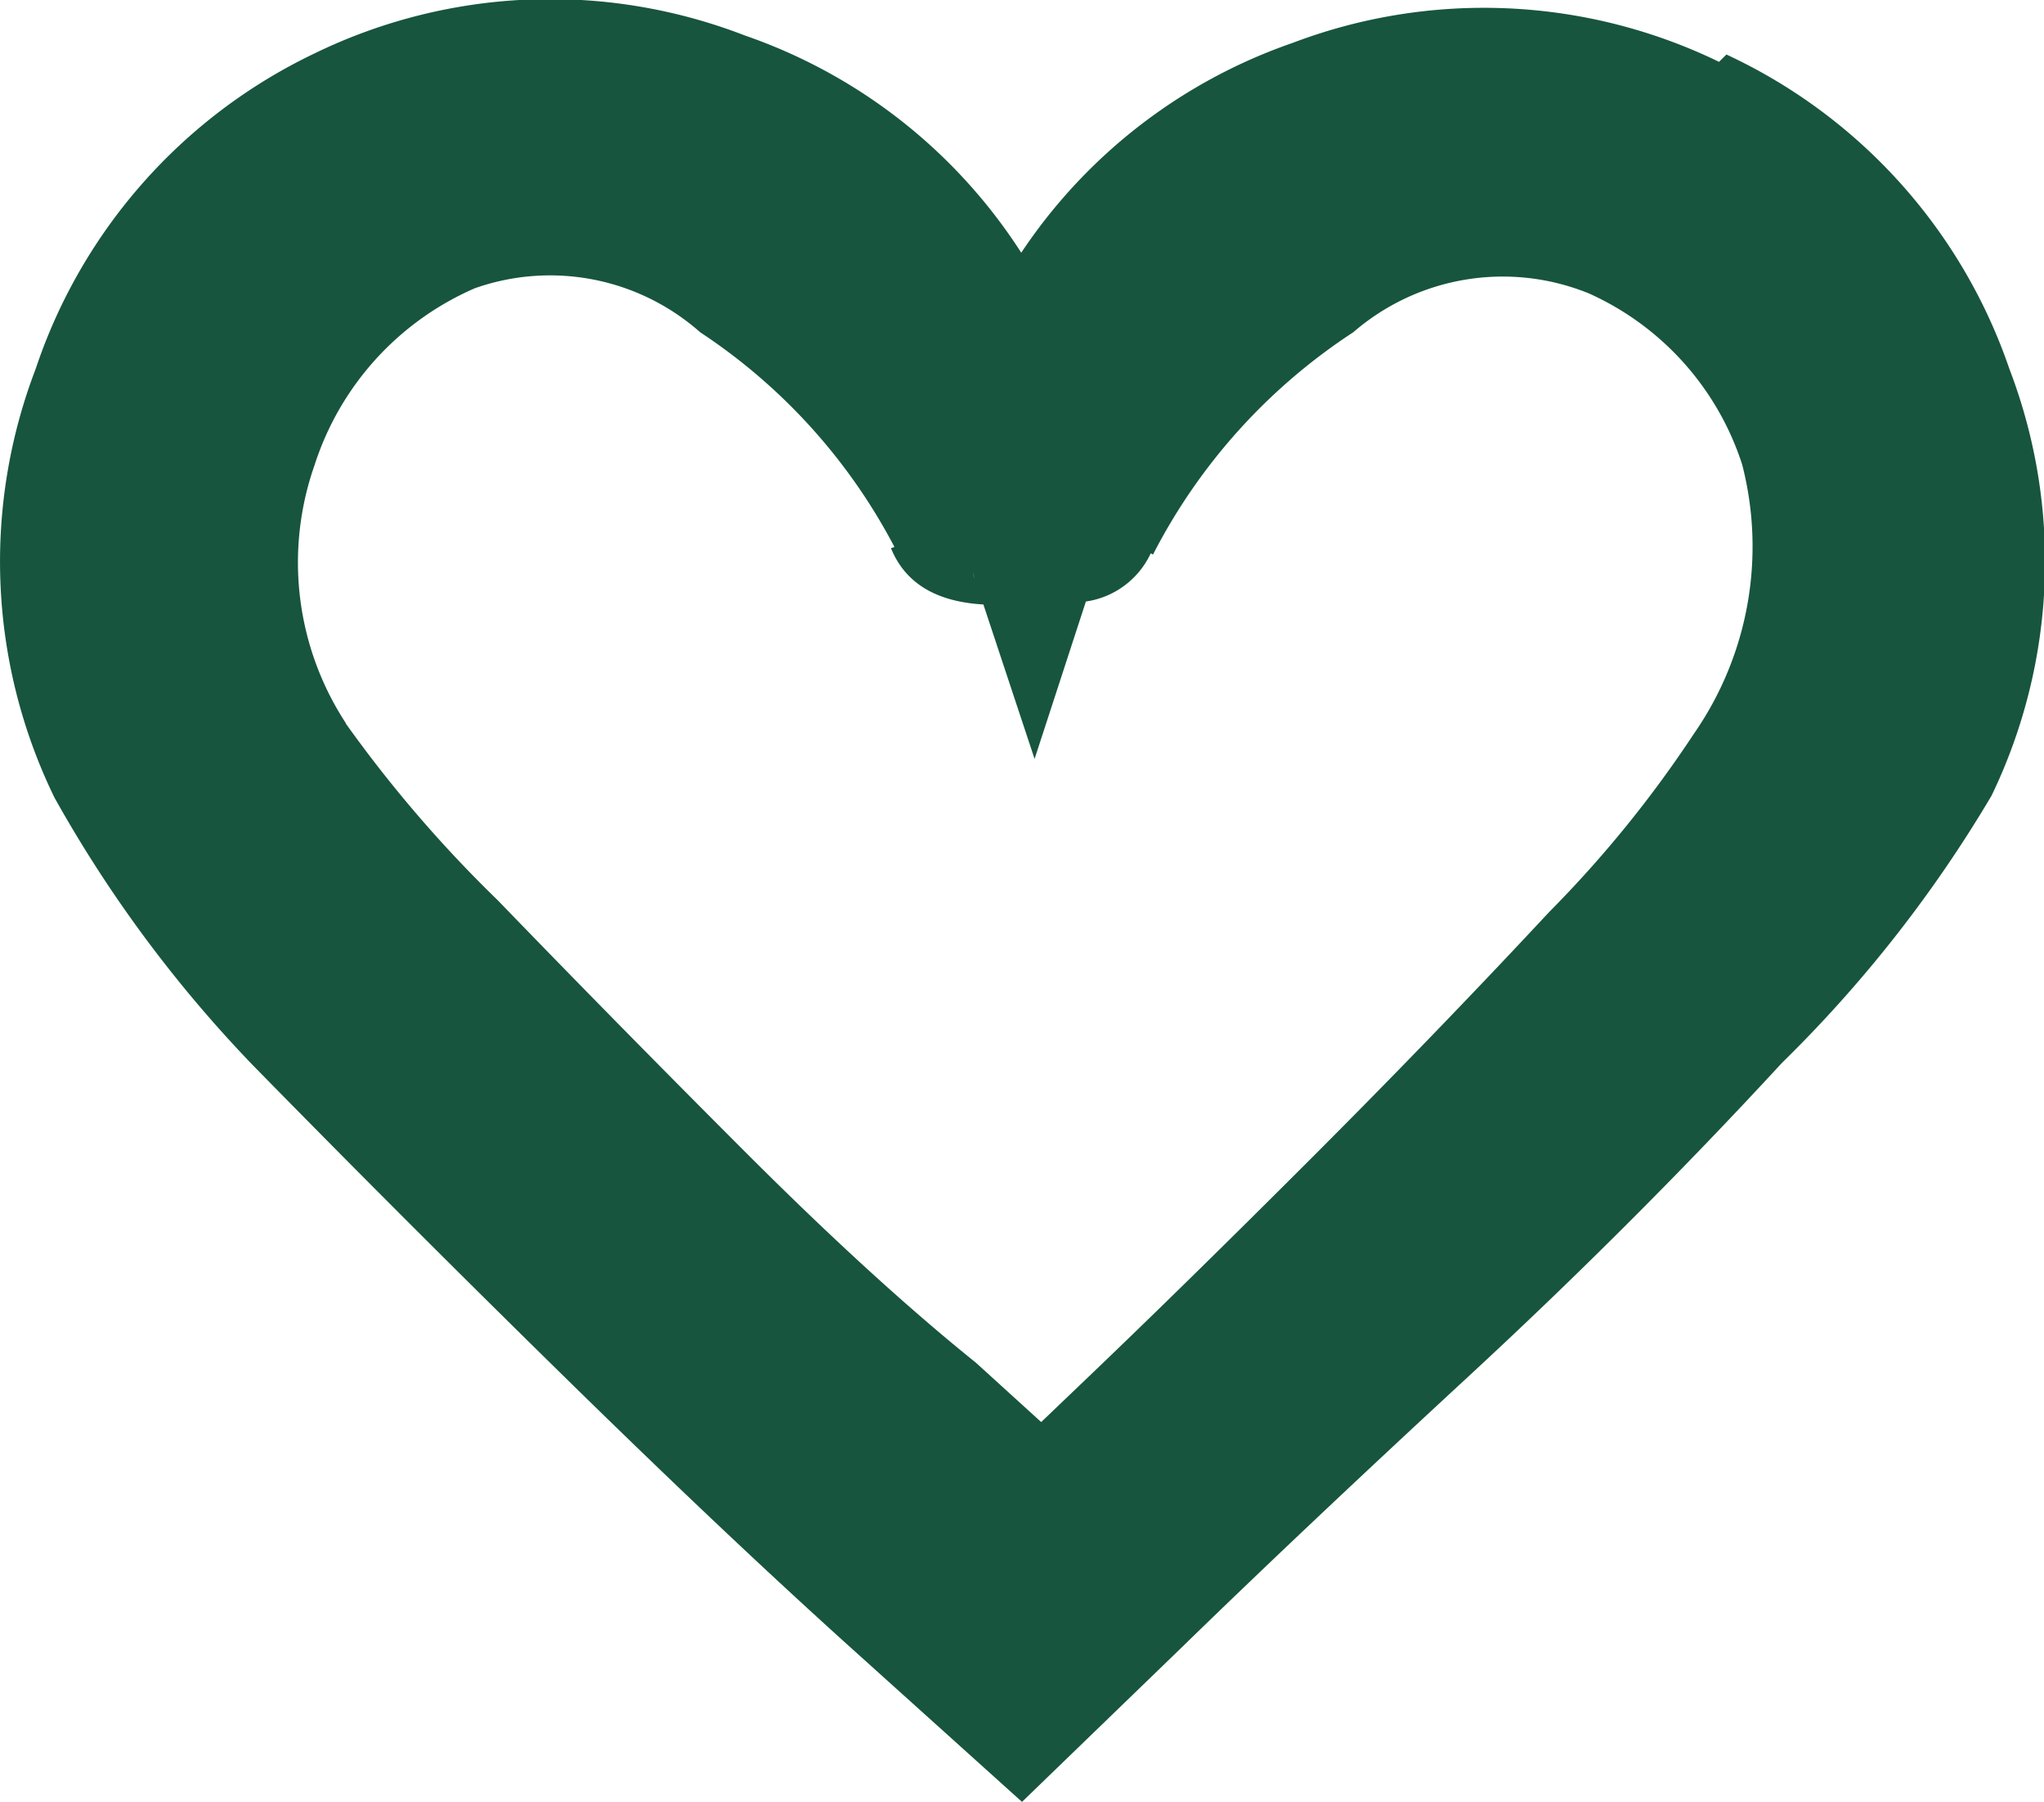 <svg xmlns="http://www.w3.org/2000/svg" viewBox="0 0 19.5 17.19"><defs><style>.cls-1{fill:#17553e;}</style></defs><title>Ресурс 1</title><g id="Слой_2" data-name="Слой 2"><g id="Слой_1-2" data-name="Слой 1"><path class="cls-1" d="M16.2,1.08a4.54,4.54,0,0,1,2.38,2.66,4.54,4.54,0,0,1-.16,3.59,11.93,11.93,0,0,1-1.84,2.38q-1.41,1.52-2.93,3t-2.71,2.56L9.75,16.35,8.56,15.28Q7.37,14.2,5.85,12.72t-2.93-3A11.9,11.9,0,0,1,1.08,7.33,4.54,4.54,0,0,1,.92,3.74,4.53,4.53,0,0,1,3.31,1.08,4.54,4.54,0,0,1,6.9.92,4.52,4.52,0,0,1,9.56,3.35c0,.08.06.16.1.25a1.71,1.71,0,0,1,.1.33,1.64,1.64,0,0,1,.1-.33c0-.09.07-.18.1-.25A4.51,4.51,0,0,1,12.6.92,4.54,4.54,0,0,1,16.2,1.08Zm.51,6.21a3.72,3.72,0,0,0,.51-3.09,3.31,3.31,0,0,0-1.8-2,2.76,2.76,0,0,0-2.87.43A6.17,6.17,0,0,0,10.42,5c0,.08-.12.12-.27.12s-.25,0-.27.12c0-.08-.15-.12-.37-.12s-.35,0-.37-.12A6.13,6.13,0,0,0,7,2.66a2.74,2.74,0,0,0-2.75-.49A3.36,3.36,0,0,0,2.39,4.22a3.39,3.39,0,0,0,.37,3A12.76,12.76,0,0,0,4.3,9q1.15,1.19,2.38,2.38t2.21,2.07l1,.88,0,.12.92-.88q.92-.88,2.11-2.07t2.3-2.4A11.57,11.57,0,0,0,16.71,7.29ZM16.16,7a3.13,3.13,0,0,0,.46-2.57,2.7,2.7,0,0,0-1.46-1.63,2.18,2.18,0,0,0-2.25.37A5.57,5.57,0,0,0,11,5.29L10.42,5l.59.2a.81.81,0,0,1-.87.54q.22,0,.32-.31L9.87,7.24,9.28,5.46a.44.44,0,0,0,.29.31H9.5q-.78,0-1-.54L9.13,5l-.57.27A5.52,5.52,0,0,0,6.68,3.17a2.16,2.16,0,0,0-2.15-.42A2.76,2.76,0,0,0,3,4.44,2.8,2.8,0,0,0,3.3,6.9l-.54.32.53-.33A12.3,12.3,0,0,0,4.75,8.59Q5.9,9.78,7.12,11T9.31,13l1.1,1,.09.27-.59.2L9.48,14l.92-.88q.91-.87,2.1-2.06T14.78,8.7A11.08,11.08,0,0,0,16.16,7Zm1.09.61a12.13,12.13,0,0,1-1.55,2Q14.58,10.77,13.38,12t-2.12,2.08L9.63,15.61l-.35-1.05.59-.2-.42.46-1-.88q-1-.89-2.22-2.09t-2.4-2.4A13.36,13.36,0,0,1,2.23,7.54h0A4,4,0,0,1,1.8,4,4,4,0,0,1,4,1.6a3.32,3.32,0,0,1,3.36.55A6.75,6.75,0,0,1,9.69,4.76l0,0v0a.45.45,0,0,0-.29-.31H9.5q.78,0,1,.54l-.59.2-.59-.2a.81.81,0,0,1,.87-.54q-.22,0-.32.31v0l0,0a6.79,6.79,0,0,1,2.34-2.63,3.35,3.35,0,0,1,3.49-.49A3.92,3.92,0,0,1,17.8,4a4.3,4.3,0,0,1-.56,3.6ZM16.47.52a5.14,5.14,0,0,1,2.7,3A5.14,5.14,0,0,1,19,7.59h0A12.42,12.42,0,0,1,17,10.14q-1.42,1.54-3,3t-2.73,2.58L9.75,17.19,8.14,15.74q-1.2-1.08-2.73-2.58t-3-3A12.38,12.38,0,0,1,.52,7.61h0A5.14,5.14,0,0,1,.34,3.52,5.14,5.14,0,0,1,3,.51,5.14,5.14,0,0,1,7.11.34a5.12,5.12,0,0,1,3,2.75v.07l.08.21a2.32,2.32,0,0,1,.14.46l-.61.12-.61-.12a2.31,2.31,0,0,1,.14-.46l.08-.21v0l0,0a5.12,5.12,0,0,1,3-2.75,5.14,5.14,0,0,1,4.07.18Zm-.53,1.13a4.09,4.09,0,0,0-5.42,2l-.57-.26.59.2c0,.09-.07.2-.12.3a1.07,1.07,0,0,0-.06.21H9.14a1.14,1.14,0,0,0-.06-.21C9,3.74,9,3.64,9,3.54l.59-.2L9,3.61a3.91,3.91,0,0,0-2.3-2.1,3.94,3.94,0,0,0-3.12.13,3.92,3.92,0,0,0-2.06,2.3,3.93,3.93,0,0,0,.13,3.12l-.57.26.56-.28A11.45,11.45,0,0,0,3.38,9.29q1.39,1.51,2.91,3T9,14.82l1.19,1.07-.42.46-.42-.46,1.19-1.07q1.18-1.07,2.7-2.54t2.91-3a11.49,11.49,0,0,0,1.74-2.24l.56.28-.57-.26A3.94,3.94,0,0,0,18,3.95a3.93,3.93,0,0,0-2.06-2.3Z"/></g></g></svg>